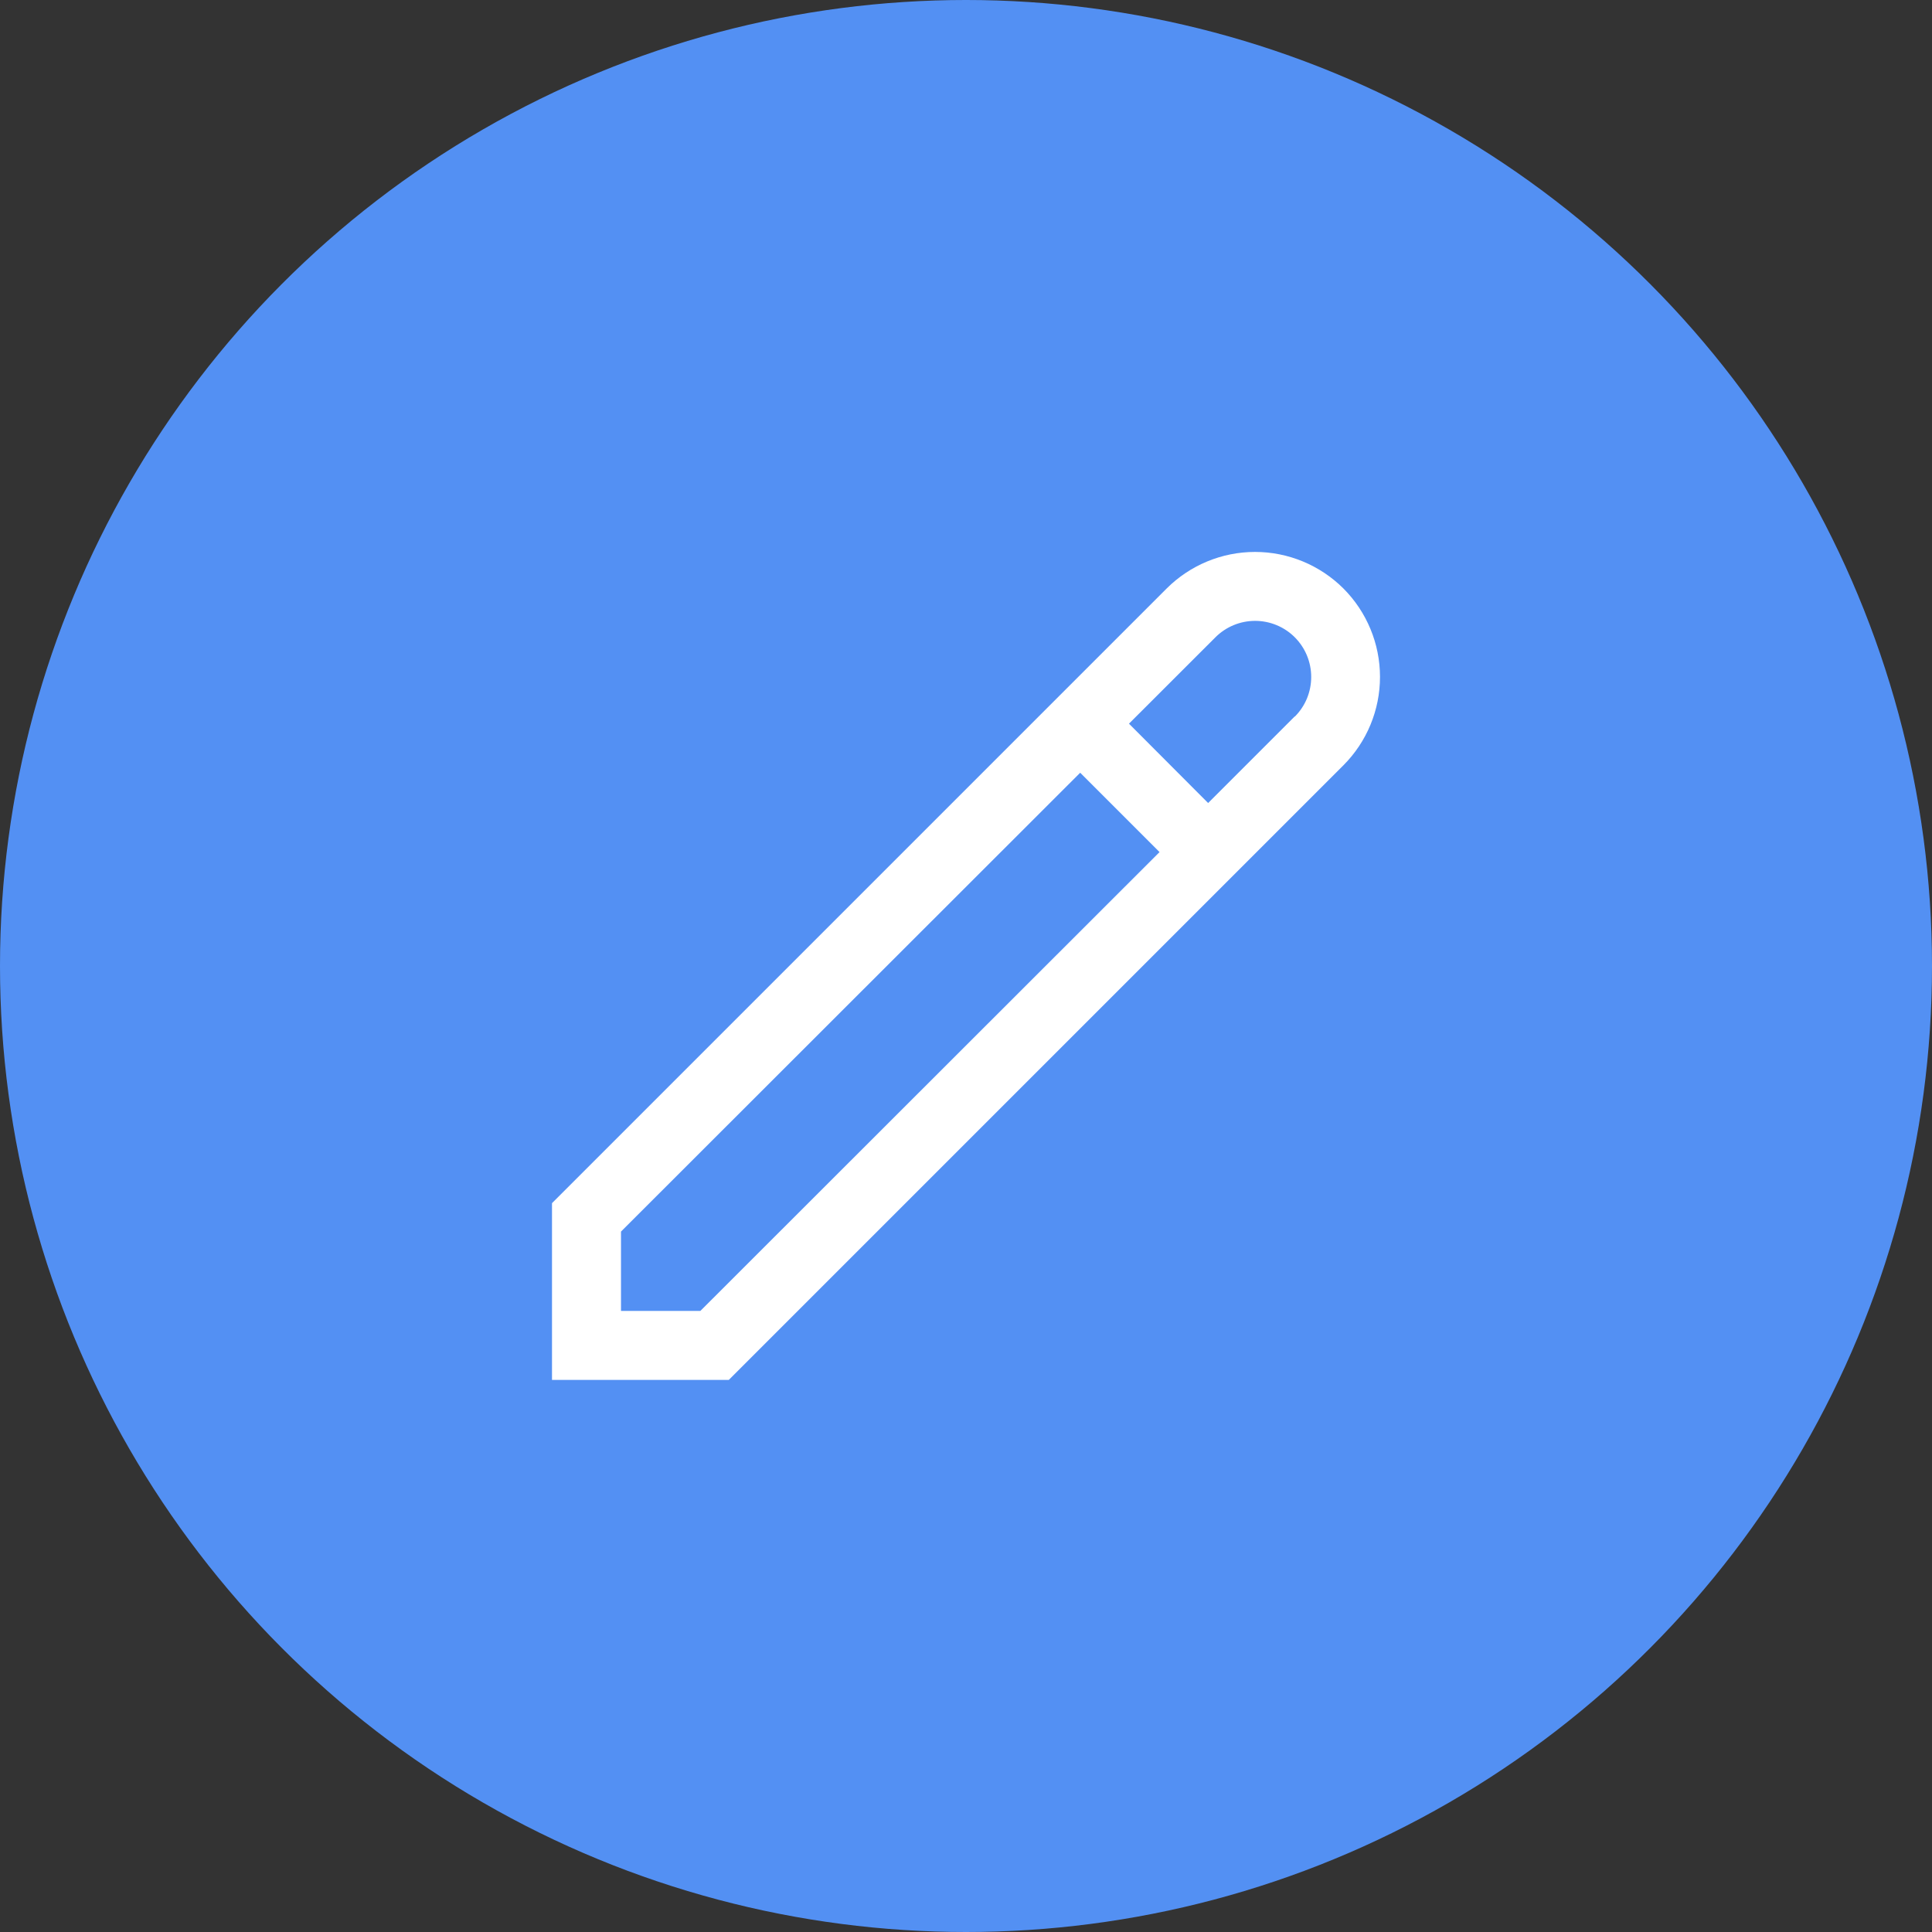 <svg width="28" height="28" viewBox="0 0 28 28" fill="none" xmlns="http://www.w3.org/2000/svg">
<rect x="0" y="0" width="28" height="28" fill="#333333" stroke="none"/>
<circle cx="14" cy="14" r="14" fill="#5390F3"/>
<g clip-path="url(#clip0_894_31054)">
<path d="M19.47 8.529C19.13 8.19 18.669 7.999 18.189 7.999C17.709 7.999 17.248 8.19 16.908 8.529L8 17.437V19.999H10.562L19.47 11.091C19.809 10.751 20 10.291 20 9.81C20 9.33 19.809 8.869 19.47 8.529ZM10.15 18.999H9V17.849L15.655 11.199L16.805 12.349L10.15 18.999ZM18.763 10.384L17.509 11.638L16.362 10.488L17.615 9.236C17.767 9.084 17.974 8.998 18.19 8.998C18.406 8.998 18.613 9.084 18.765 9.236C18.918 9.389 19.003 9.596 19.003 9.811C19.003 10.027 18.918 10.234 18.765 10.386L18.763 10.384Z" fill="white"/>
</g>
<defs>
<clipPath id="clip0_894_31054">
<rect width="12" height="12" fill="white" transform="translate(8 8)"/>
</clipPath>
</defs>
</svg>

